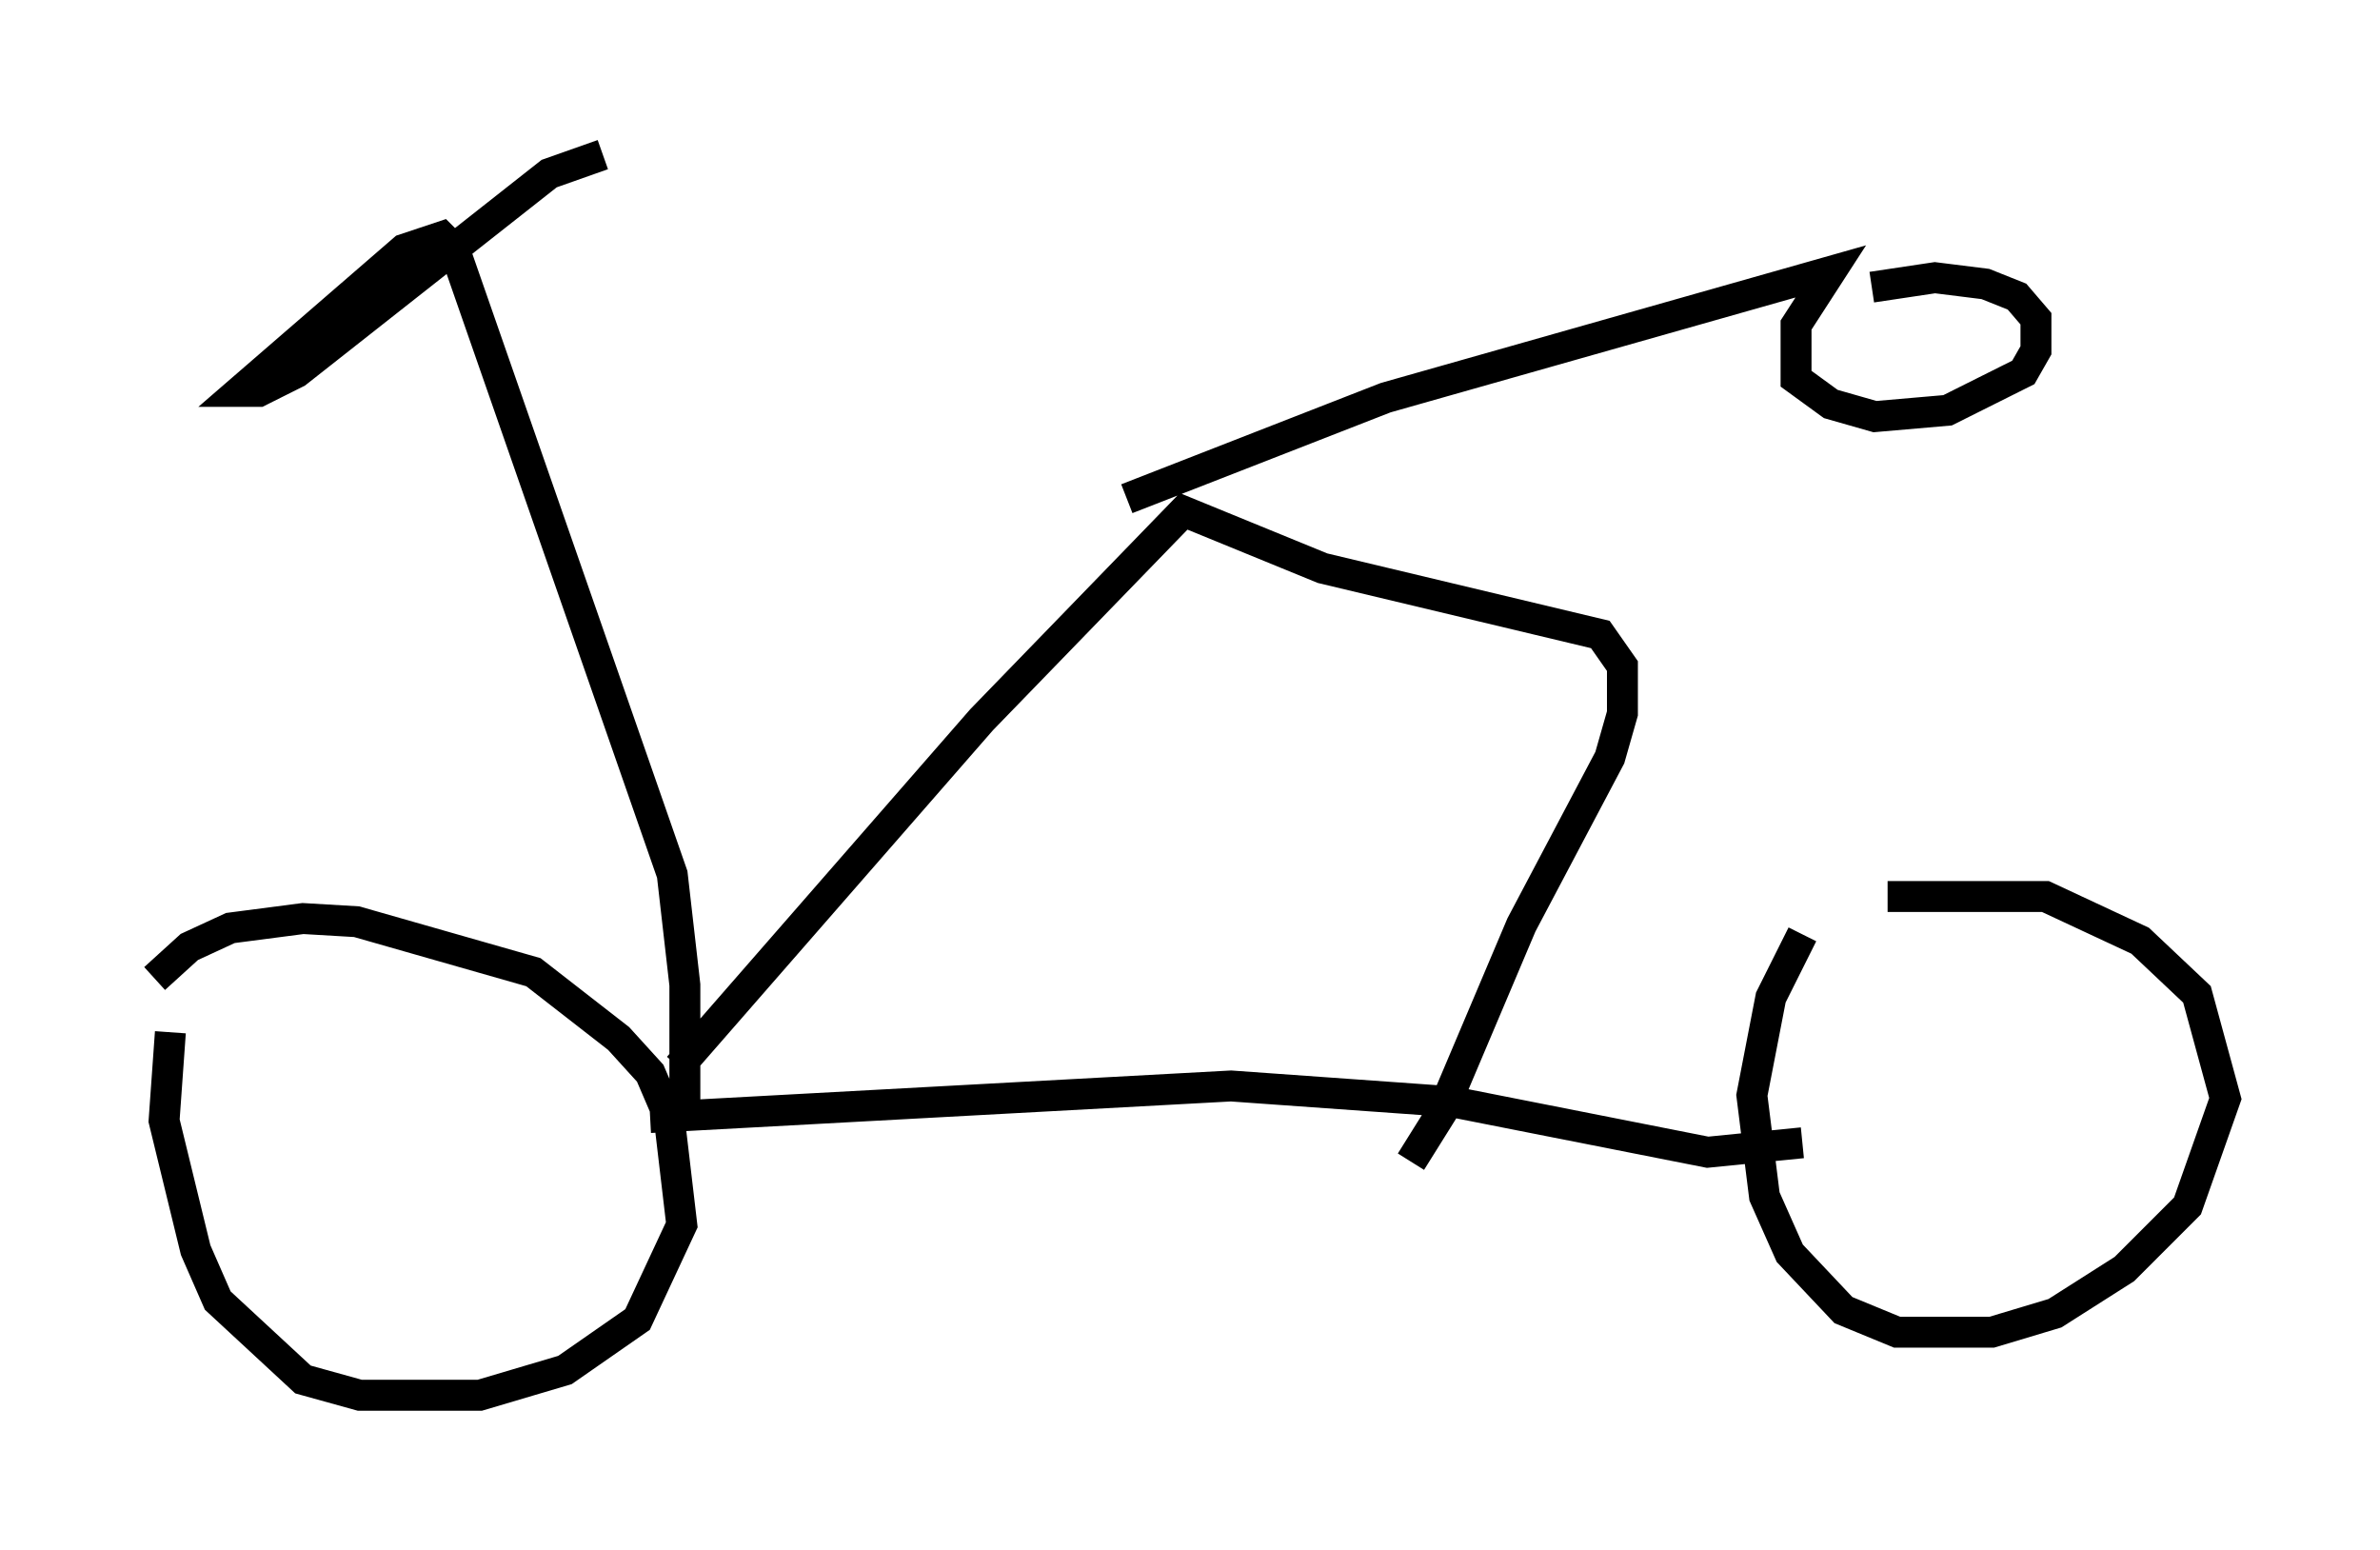 <?xml version="1.0" encoding="utf-8" ?>
<svg baseProfile="full" height="50.119" version="1.1" width="76.967" xmlns="http://www.w3.org/2000/svg" xmlns:ev="http://www.w3.org/2001/xml-events" xmlns:xlink="http://www.w3.org/1999/xlink"><defs /><rect fill="white" height="50.119" width="76.967" x="0" y="0" /><path d="M6.735, 30.521 m-1.225, 2.858 l-0.204, 2.858 1.021, 4.185 l0.715, 1.633 2.756, 2.552 l1.838, 0.51 3.879, 0.0 l2.756, -0.817 2.348, -1.633 l1.429, -3.063 -0.408, -3.471 l-0.613, -1.429 -1.021, -1.123 l-2.756, -2.144 -5.717, -1.633 l-1.735, -0.102 -2.348, 0.306 l-1.327, 0.613 -1.123, 1.021 m53.288, -1.429 l-1.021, 2.042 -0.613, 3.165 l0.408, 3.267 0.817, 1.838 l1.735, 1.838 1.735, 0.715 l3.063, 0.0 2.042, -0.613 l2.246, -1.429 2.042, -2.042 l1.225, -3.471 -0.919, -3.369 l-1.838, -1.735 -3.063, -1.429 l-5.104, 0.0 m-2.756, 7.963 l-3.063, 0.306 -8.269, -1.633 l-7.146, -0.51 -18.784, 1.021 m1.123, 0.0 l0.0, -4.288 -0.408, -3.573 l-7.044, -20.213 -0.408, -0.408 l-1.225, 0.408 -5.308, 4.594 l0.613, 0.0 1.225, -0.613 l8.167, -6.431 1.735, -0.613 m2.45, 29.502 l9.8, -11.229 6.533, -6.738 l4.492, 1.838 8.983, 2.144 l0.715, 1.021 0.0, 1.531 l-0.408, 1.429 -2.858, 5.41 l-2.552, 6.023 -1.021, 1.633 m-9.188, -21.438 l8.371, -3.267 14.394, -4.083 l-1.123, 1.735 0.0, 1.735 l1.123, 0.817 1.429, 0.408 l2.348, -0.204 2.45, -1.225 l0.408, -0.715 0.0, -1.021 l-0.613, -0.715 -1.021, -0.408 l-1.633, -0.204 -2.042, 0.306 " fill="none" stroke="black" stroke-width="1" /></svg>